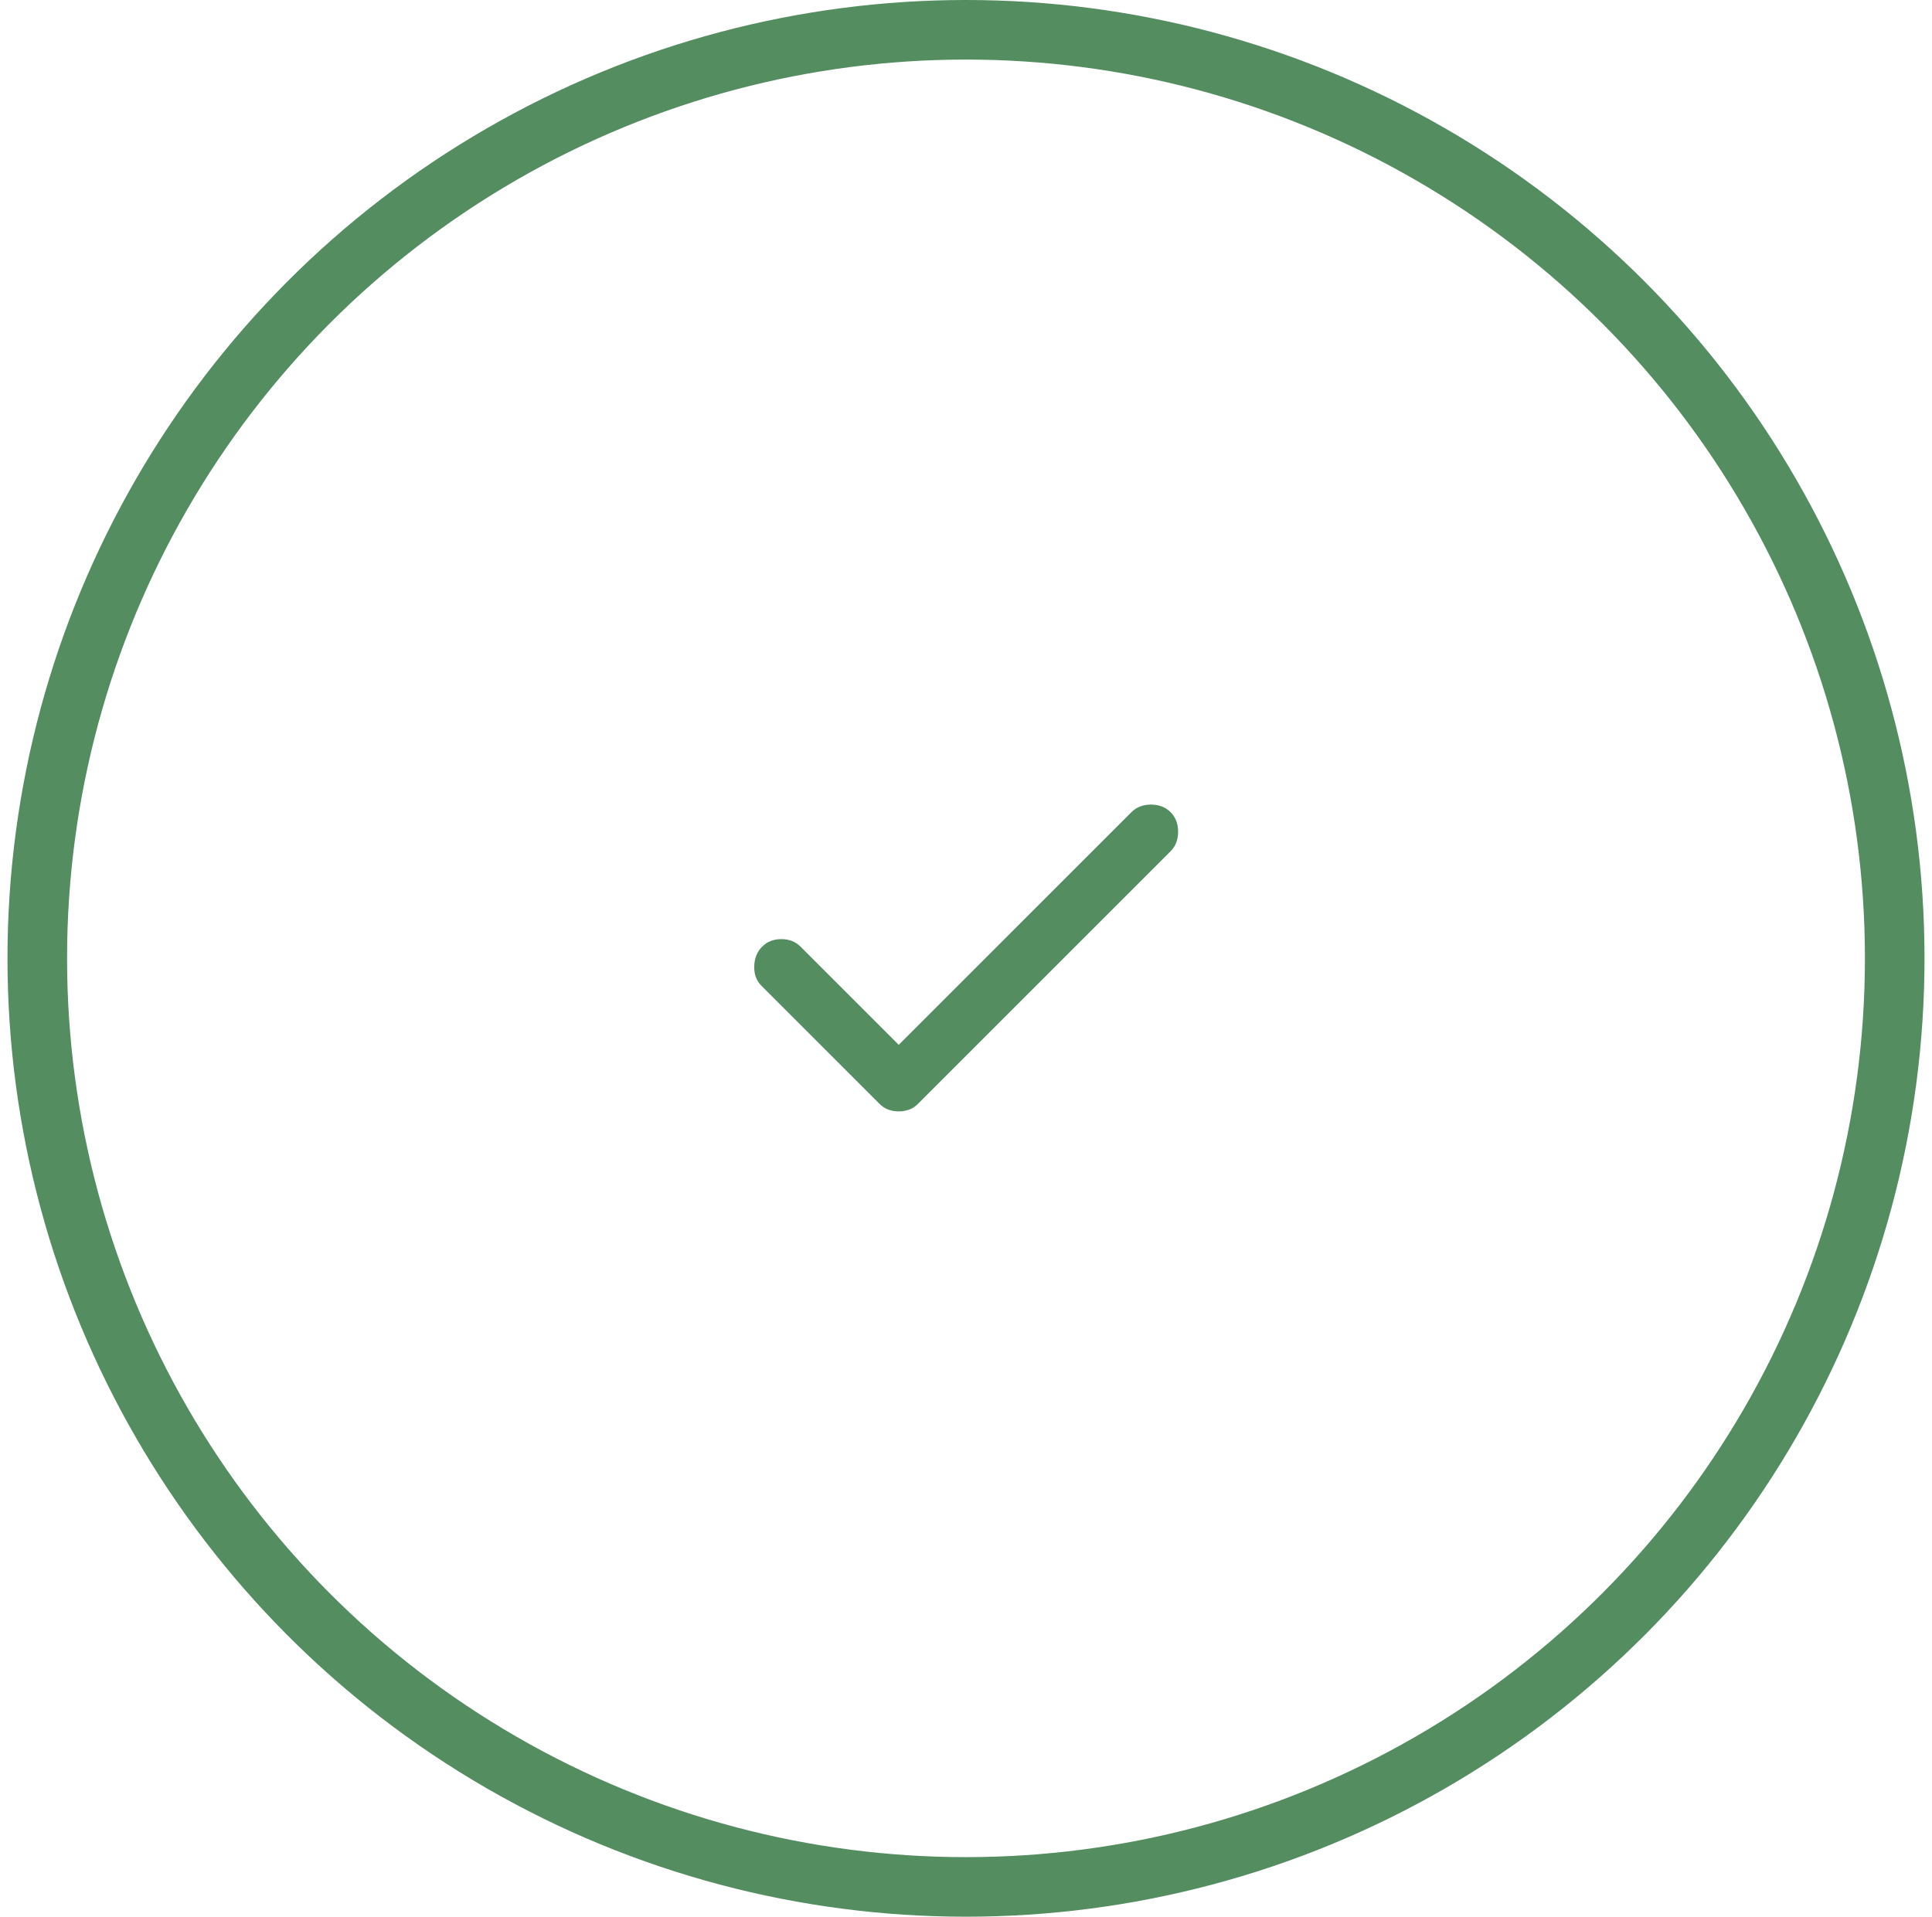 <svg width="129" height="128" viewBox="0 0 129 128" fill="none" xmlns="http://www.w3.org/2000/svg">
<circle cx="64.5" cy="64" r="62.011" stroke="#538D60" stroke-width="3.978"/>
<mask id="mask0_5735_25245" style="mask-type:alpha" maskUnits="userSpaceOnUse" x="42" y="42" width="45" height="44">
<rect x="42.5" y="42" width="44" height="44" fill="#D9D9D9"/>
</mask>
<g mask="url(#mask0_5735_25245)">
<path d="M60.009 74.22C59.765 74.22 59.535 74.181 59.322 74.104C59.108 74.029 58.909 73.899 58.726 73.716L50.843 65.832C50.506 65.496 50.346 65.061 50.36 64.525C50.376 63.991 50.552 63.556 50.888 63.22C51.224 62.884 51.652 62.716 52.172 62.716C52.691 62.716 53.119 62.884 53.455 63.22L60.009 69.774L75.547 54.237C75.883 53.901 76.319 53.732 76.854 53.732C77.388 53.732 77.823 53.901 78.159 54.237C78.495 54.573 78.663 55.008 78.663 55.542C78.663 56.077 78.495 56.513 78.159 56.849L61.292 73.716C61.109 73.899 60.91 74.029 60.697 74.104C60.483 74.181 60.254 74.22 60.009 74.22Z" fill="#538D60"/>
</g>
</svg>

